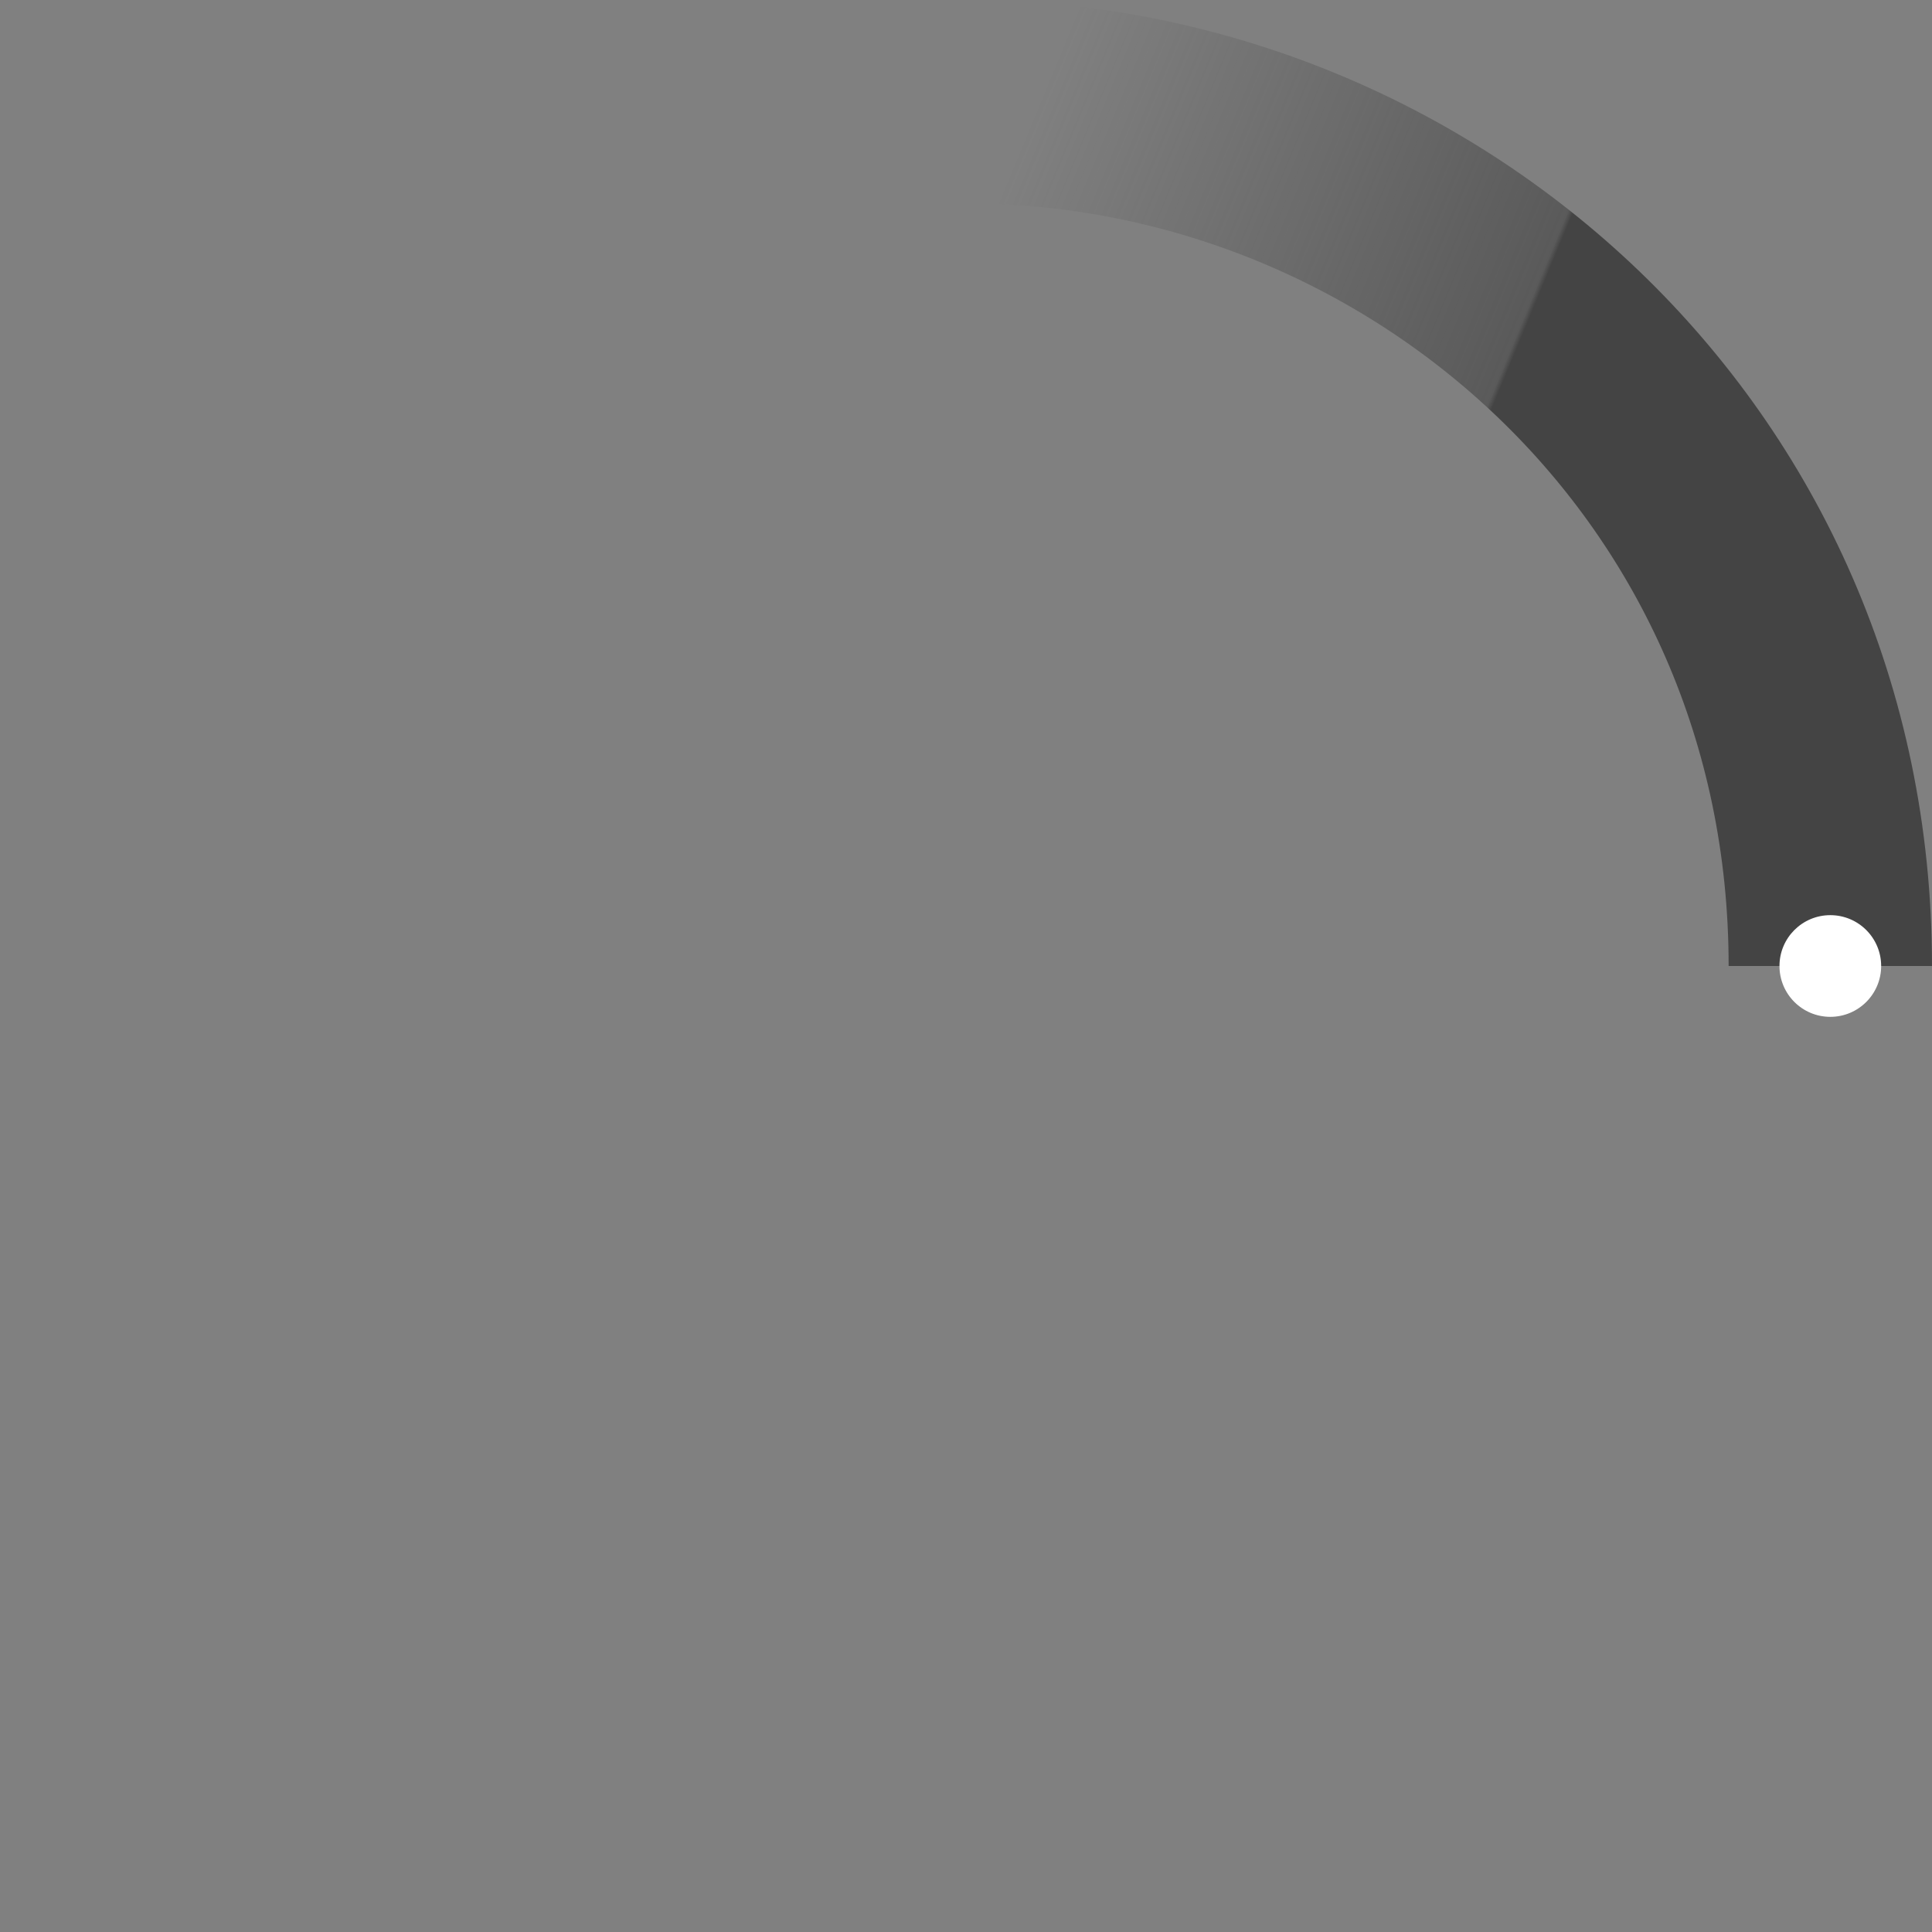 <!-- By Sam Herbert (@sherb), for everyone. More @ http://goo.gl/7AJzbL -->
<svg width="38" height="38" viewBox="0 0 38 38" xmlns="http://www.w3.org/2000/svg">
    <rect x="0" y="0" width="38" height="38" fill="#808080" stroke="none"/>
    <defs>
        <linearGradient x1="8.042%" y1="0%" x2="65.682%" y2="23.865%" id="a">
            <stop stop-color="#444" stop-opacity="0" offset="0%"/>
            <stop stop-color="#444" stop-opacity=".631" offset="99%"/>
            <stop stop-color="#444" offset="100%"/>
        </linearGradient>
    </defs>
    <g fill="none" fill-rule="evenodd">
        <g transform="translate(2 2)">
            <path d="M34 17c0-9.94-8.06-17-17-17" id="Oval-2" stroke="url(#a)" stroke-width="4">
                <animateTransform
                    attributeName="transform"
                    type="rotate"
                    from="0 17 17"
                    to="360 17 17"
                    dur="0.7s"
                    repeatCount="indefinite" />
            </path>
            <circle fill="#fff" cx="34" cy="17" r="1">
                <animateTransform
                    attributeName="transform"
                    type="rotate"
                    from="0 17 17"
                    to="360 17 17"
                    dur="0.7s"
                    repeatCount="indefinite" />
            </circle>
        </g>
    </g>
</svg>
